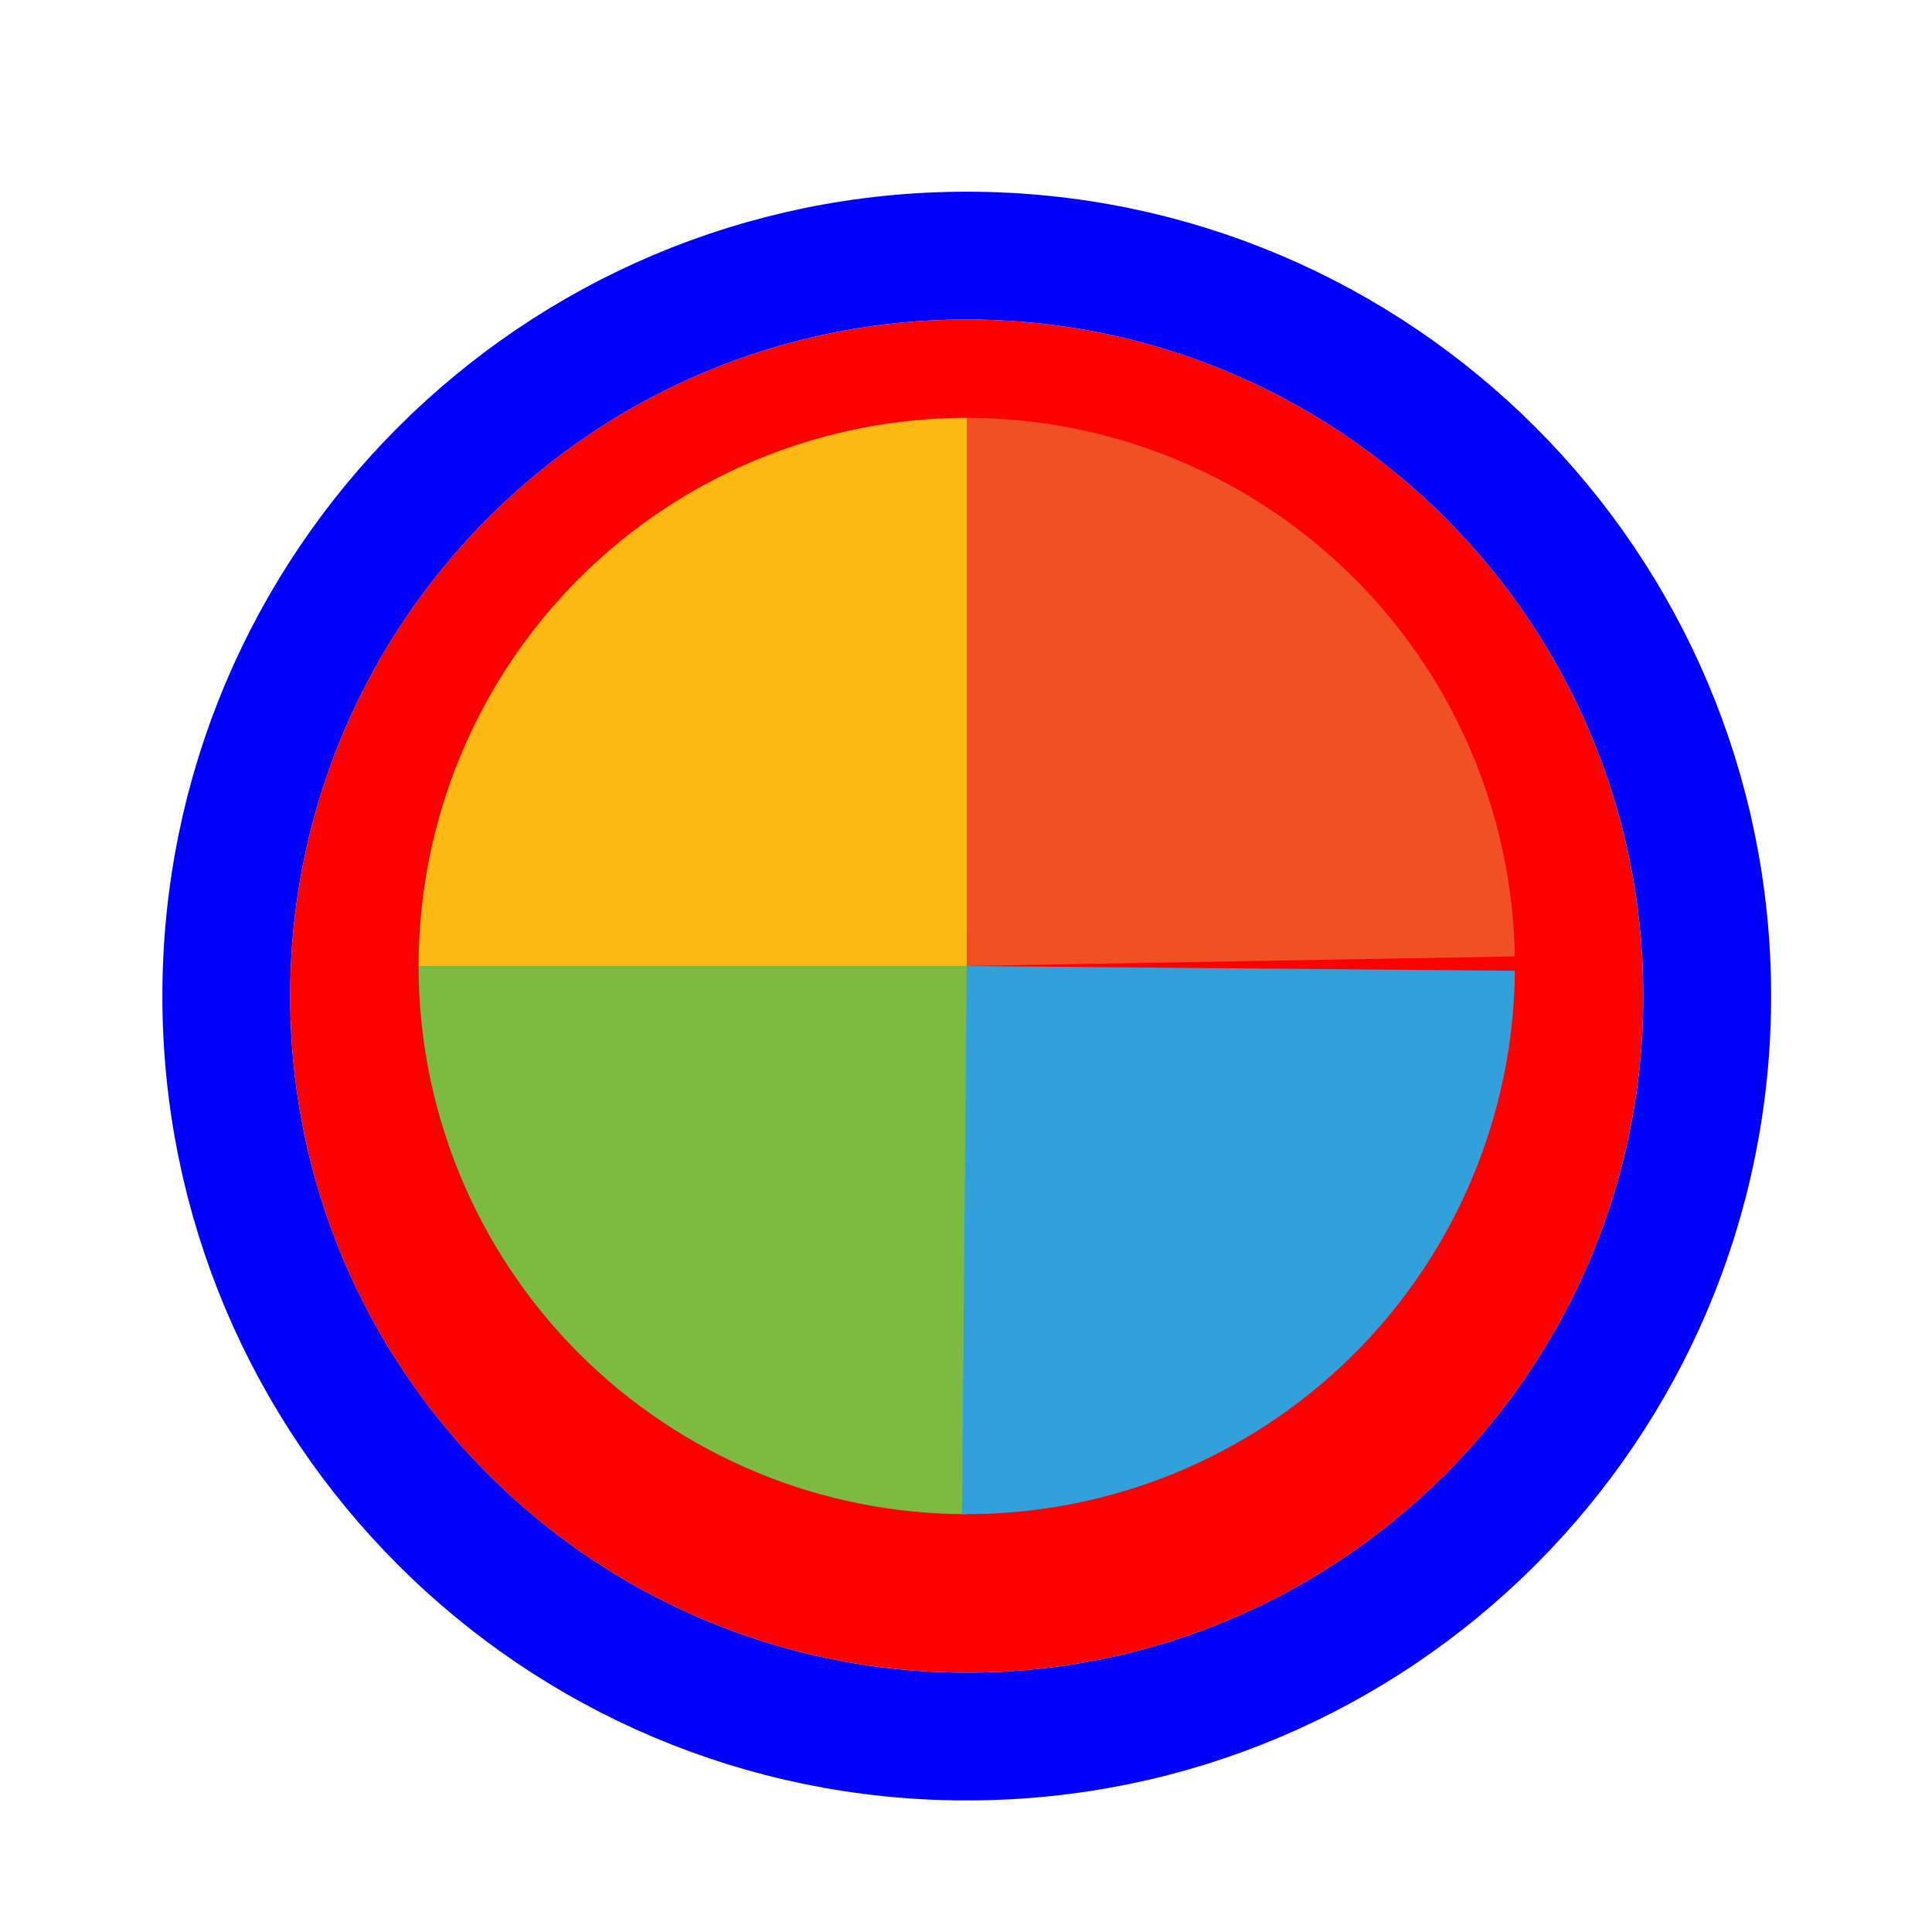 <svg width="256" height="256" viewBox="0 0 257 256" fill="none" xmlns="http://www.w3.org/2000/svg">
<g filter="url(#filter0_d_3519_2834)">
<path d="M218.6 128C218.6 177.706 178.306 218 128.6 218C78.894 218 38.6 177.706 38.6 128C38.6 78.294 78.894 38 128.6 38C178.306 38 218.6 78.294 218.6 128Z" fill="#FF0000"/>
<path d="M128.6 226.5C183 226.5 227.1 182.4 227.1 128C227.1 73.6 183 29.5 128.6 29.5C74.2 29.5 30.1 73.6 30.1 128C30.1 182.4 74.2 226.5 128.6 226.5Z" stroke="#0000FF" stroke-width="17"/>
</g>
<path d="M127.328 55.094L128.601 127.999L201.507 126.727C201.34 117.153 199.289 107.705 195.471 98.924C191.653 90.142 186.142 82.199 179.254 75.547C172.366 68.895 164.235 63.665 155.326 60.156C146.417 56.646 136.903 54.926 127.329 55.093L127.328 55.094Z" fill="#F05024" fill-opacity="1"/>
<path d="M128.601 55.083L128.6 128H55.683C55.683 118.424 57.569 108.942 61.233 100.096C64.898 91.249 70.269 83.211 77.04 76.44C83.811 69.669 91.85 64.298 100.696 60.633C109.543 56.969 119.025 55.083 128.601 55.083L128.601 55.083Z" fill="#FCB813" fill-opacity="1"/>
<path d="M128.599 200.917L128.6 128L55.683 128C55.683 137.575 57.569 147.057 61.233 155.904C64.898 164.751 70.269 172.789 77.04 179.56C83.81 186.331 91.849 191.702 100.695 195.366C109.542 199.031 119.024 200.917 128.599 200.917Z" fill="#7EBA41" fill-opacity="1"/>
<path d="M127.963 200.914L128.6 128L201.514 128.637C201.43 138.212 199.462 147.677 195.72 156.491C191.979 165.306 186.538 173.297 179.708 180.008C172.878 186.72 164.793 192.021 155.915 195.608C147.036 199.195 137.539 200.998 127.963 200.914Z" fill="#32A0DA" fill-opacity="1"/>
<defs>
<filter id="filter0_d_3519_2834" x="17.6" y="21" width="222" height="222" filterUnits="userSpaceOnUse" color-interpolation-filters="sRGB">
<feFlood flood-opacity="0" result="BackgroundImageFix"/>
<feColorMatrix in="SourceAlpha" type="matrix" values="0 0 0 0 0 0 0 0 0 0 0 0 0 0 0 0 0 0 127 0" result="hardAlpha"/>
<feOffset dy="4"/>
<feGaussianBlur stdDeviation="2"/>
<feComposite in2="hardAlpha" operator="out"/>
<feColorMatrix type="matrix" values="0 0 0 0 0 0 0 0 0 0 0 0 0 0 0 0 0 0 0.25 0"/>
<feBlend mode="normal" in2="BackgroundImageFix" result="effect1_dropShadow_3519_2834"/>
<feBlend mode="normal" in="SourceGraphic" in2="effect1_dropShadow_3519_2834" result="shape"/>
</filter>
</defs>
</svg>
